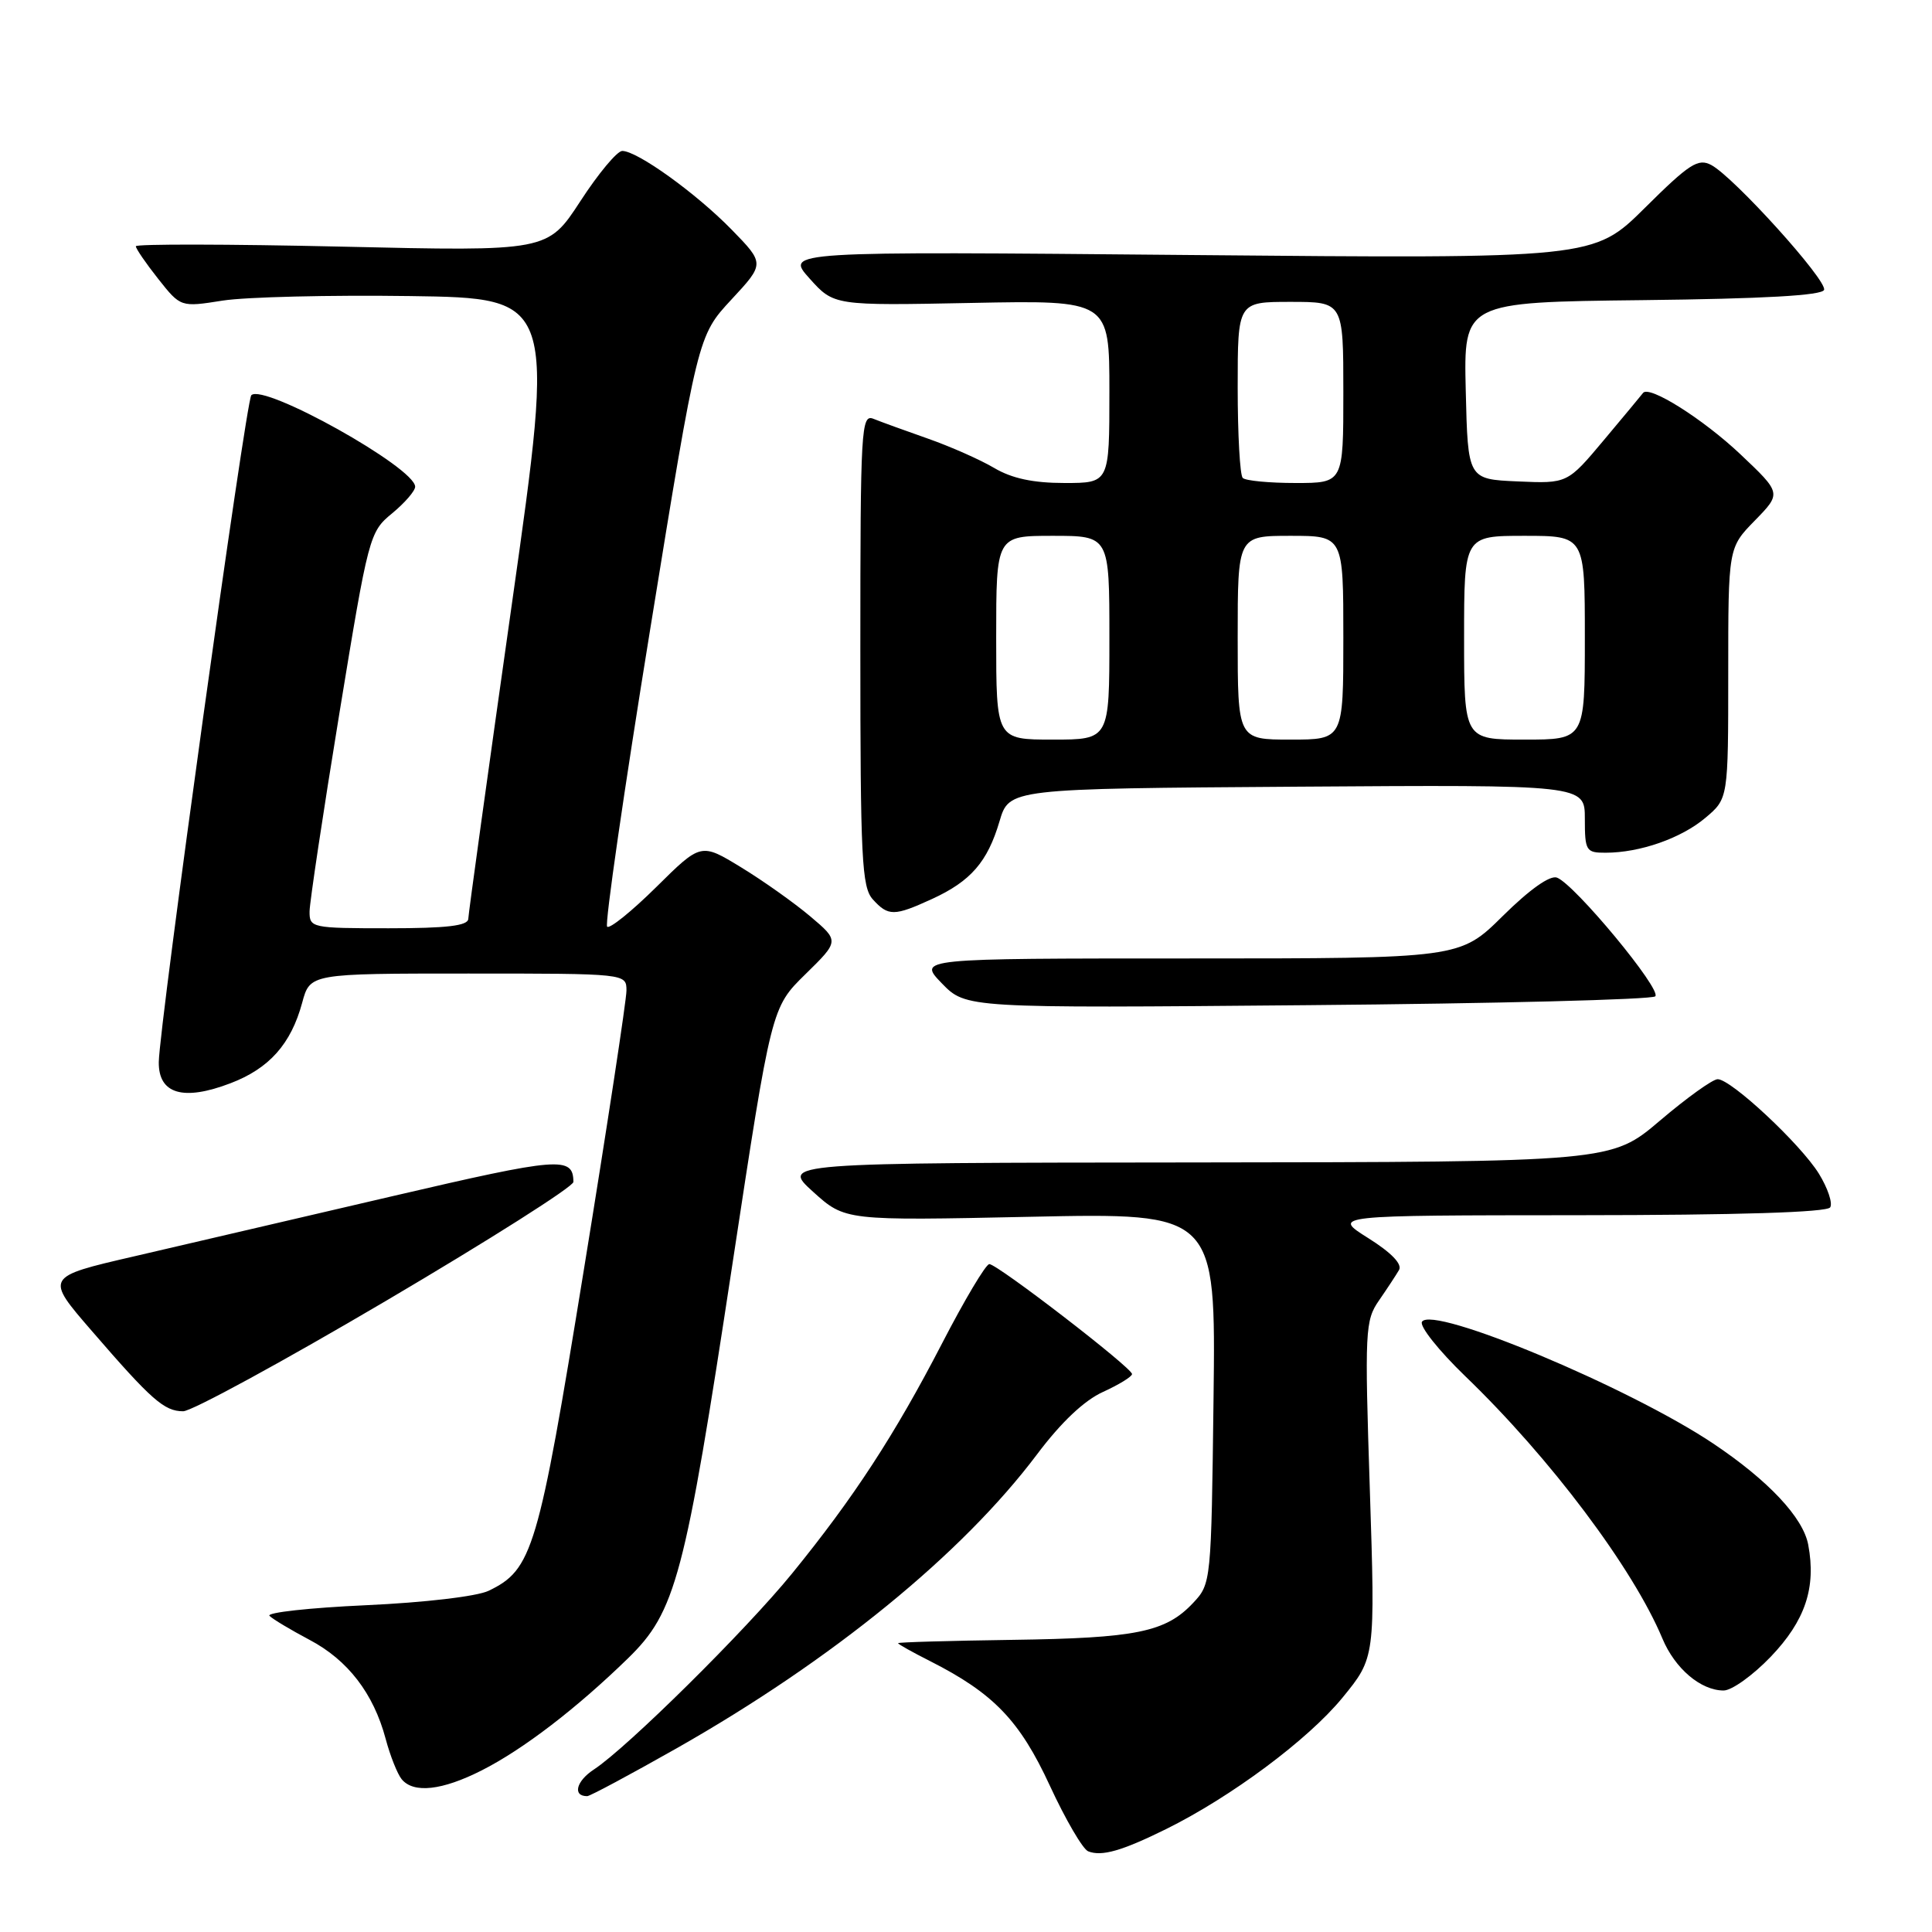 <?xml version="1.0" encoding="UTF-8" standalone="no"?>
<!DOCTYPE svg PUBLIC "-//W3C//DTD SVG 1.1//EN" "http://www.w3.org/Graphics/SVG/1.1/DTD/svg11.dtd" >
<svg xmlns="http://www.w3.org/2000/svg" xmlns:xlink="http://www.w3.org/1999/xlink" version="1.1" viewBox="0 0 256 256">
 <g >
 <path fill="currentColor"
d=" M 154.50 242.37 C 163.12 238.11 173.33 230.51 177.87 224.97 C 182.23 219.64 182.23 219.64 181.51 197.38 C 180.82 176.30 180.88 174.97 182.73 172.31 C 183.80 170.76 184.99 168.95 185.38 168.28 C 185.83 167.50 184.35 165.97 181.29 164.05 C 176.50 161.04 176.50 161.04 209.19 161.02 C 230.28 161.01 242.11 160.64 242.51 159.98 C 242.86 159.42 242.18 157.42 241.02 155.53 C 238.59 151.60 229.38 143.00 227.60 143.00 C 226.94 143.00 223.50 145.47 219.95 148.49 C 213.50 153.97 213.50 153.97 158.50 154.03 C 103.50 154.08 103.50 154.08 107.74 157.92 C 111.98 161.75 111.98 161.75 136.54 161.23 C 161.10 160.71 161.10 160.71 160.80 185.28 C 160.50 209.63 160.48 209.86 158.10 212.39 C 154.46 216.27 150.56 217.06 134.11 217.29 C 125.80 217.41 119.00 217.60 119.00 217.73 C 119.00 217.86 120.91 218.93 123.25 220.11 C 131.65 224.37 135.12 227.97 139.11 236.61 C 141.19 241.11 143.48 245.03 144.19 245.31 C 145.99 246.02 148.64 245.26 154.50 242.37 Z  M 89.69 231.64 C 110.31 219.93 127.48 205.92 137.42 192.70 C 140.61 188.45 143.68 185.55 146.17 184.43 C 148.27 183.47 150.00 182.41 150.00 182.07 C 150.00 181.24 132.16 167.50 131.09 167.50 C 130.63 167.50 127.80 172.25 124.80 178.06 C 118.56 190.12 113.11 198.48 104.95 208.50 C 98.84 216.01 83.09 231.59 78.69 234.47 C 76.34 236.01 75.84 238.01 77.81 238.00 C 78.19 237.99 83.53 235.13 89.69 231.64 Z  M 63.84 234.58 C 69.31 231.81 76.39 226.38 83.19 219.76 C 89.55 213.57 90.73 209.10 97.05 167.50 C 102.22 133.50 102.22 133.50 106.72 129.09 C 111.22 124.68 111.22 124.68 107.36 121.42 C 105.24 119.63 101.11 116.70 98.19 114.92 C 92.88 111.68 92.88 111.68 86.97 117.53 C 83.71 120.75 80.78 123.12 80.45 122.79 C 80.12 122.46 82.69 104.71 86.16 83.34 C 92.46 44.50 92.46 44.50 96.90 39.71 C 101.34 34.93 101.34 34.93 96.92 30.40 C 92.20 25.58 84.44 20.00 82.45 20.00 C 81.78 20.00 79.28 22.99 76.90 26.66 C 72.56 33.31 72.56 33.31 45.28 32.68 C 30.28 32.34 18.00 32.32 18.00 32.63 C 18.00 32.95 19.34 34.90 20.97 36.96 C 23.94 40.71 23.94 40.71 29.51 39.83 C 32.58 39.35 43.75 39.08 54.33 39.23 C 73.57 39.50 73.57 39.50 67.83 80.00 C 64.67 102.28 62.07 121.06 62.05 121.75 C 62.01 122.67 59.21 123.00 51.50 123.00 C 41.27 123.00 41.00 122.94 41.02 120.75 C 41.04 119.51 42.81 107.71 44.97 94.52 C 48.83 70.96 48.95 70.49 51.96 68.02 C 53.64 66.63 55.01 65.05 55.01 64.49 C 54.99 61.96 34.92 50.75 33.30 52.37 C 32.59 53.08 21.10 135.89 21.04 140.73 C 20.99 144.96 24.28 145.93 30.53 143.54 C 35.68 141.58 38.56 138.33 40.04 132.87 C 41.08 129.00 41.08 129.00 62.04 129.00 C 83.00 129.00 83.00 129.00 83.01 131.25 C 83.01 132.49 80.47 149.18 77.35 168.34 C 71.32 205.44 70.56 207.99 64.74 210.79 C 63.20 211.53 56.23 212.35 48.48 212.70 C 41.02 213.04 35.27 213.67 35.71 214.11 C 36.15 214.55 38.53 215.97 41.00 217.28 C 46.09 219.96 49.49 224.38 51.10 230.40 C 51.70 232.66 52.66 235.06 53.22 235.75 C 54.79 237.67 58.58 237.25 63.84 234.58 Z  M 234.62 219.54 C 239.20 214.76 240.67 210.38 239.60 204.69 C 238.93 201.08 234.30 196.16 227.00 191.27 C 215.88 183.83 189.79 172.92 188.42 175.14 C 188.06 175.72 190.64 178.96 194.15 182.35 C 205.41 193.19 216.39 207.81 220.28 217.12 C 221.94 221.09 225.36 224.00 228.39 224.00 C 229.47 224.00 232.27 221.99 234.62 219.54 Z  M 51.16 172.36 C 64.82 164.31 75.99 157.23 75.98 156.61 C 75.94 153.19 74.20 153.33 52.00 158.50 C 39.62 161.39 24.21 164.98 17.74 166.48 C 5.97 169.20 5.97 169.20 12.16 176.35 C 20.08 185.52 21.77 187.00 24.27 187.00 C 25.40 187.00 37.50 180.41 51.16 172.36 Z  M 219.33 132.02 C 220.24 131.16 208.68 117.20 206.31 116.29 C 205.39 115.94 202.70 117.84 199.14 121.36 C 193.44 127.00 193.44 127.00 157.52 127.00 C 121.61 127.00 121.61 127.00 124.80 130.30 C 128.00 133.59 128.00 133.59 173.25 133.19 C 198.14 132.98 218.87 132.45 219.33 132.02 Z  M 123.50 119.12 C 128.64 116.76 130.85 114.21 132.44 108.83 C 133.72 104.50 133.72 104.50 171.86 104.24 C 210.00 103.98 210.00 103.98 210.00 108.49 C 210.00 112.74 210.16 113.00 212.75 112.99 C 217.30 112.99 222.76 111.08 225.97 108.37 C 229.00 105.82 229.00 105.82 229.00 89.20 C 229.00 72.58 229.00 72.58 232.53 68.97 C 236.06 65.35 236.06 65.35 230.62 60.20 C 225.67 55.52 218.50 51.00 217.71 52.07 C 217.53 52.31 215.21 55.11 212.54 58.29 C 207.69 64.08 207.69 64.08 201.09 63.79 C 194.50 63.50 194.50 63.50 194.22 51.77 C 193.94 40.04 193.94 40.04 217.64 39.77 C 233.69 39.59 241.45 39.15 241.70 38.41 C 242.12 37.15 229.77 23.48 226.76 21.87 C 225.02 20.94 223.86 21.68 217.96 27.54 C 211.16 34.28 211.16 34.28 157.60 33.79 C 104.04 33.30 104.04 33.30 107.27 36.90 C 110.50 40.50 110.50 40.50 128.75 40.14 C 147.00 39.78 147.00 39.78 147.00 51.89 C 147.00 64.00 147.00 64.00 141.06 64.00 C 136.92 64.00 134.09 63.40 131.74 62.01 C 129.88 60.91 125.92 59.16 122.93 58.11 C 119.94 57.06 116.71 55.89 115.75 55.50 C 114.11 54.83 114.00 56.67 114.00 86.06 C 114.00 113.77 114.19 117.55 115.65 119.17 C 117.70 121.43 118.48 121.42 123.50 119.12 Z  M 132.00 84.50 C 132.00 71.00 132.00 71.00 139.50 71.00 C 147.00 71.00 147.00 71.00 147.00 84.50 C 147.00 98.00 147.00 98.00 139.50 98.00 C 132.00 98.00 132.00 98.00 132.00 84.50 Z  M 164.00 84.50 C 164.00 71.00 164.00 71.00 171.00 71.00 C 178.00 71.00 178.00 71.00 178.00 84.50 C 178.00 98.00 178.00 98.00 171.00 98.00 C 164.00 98.00 164.00 98.00 164.00 84.50 Z  M 194.00 84.50 C 194.00 71.00 194.00 71.00 202.00 71.00 C 210.00 71.00 210.00 71.00 210.00 84.50 C 210.00 98.00 210.00 98.00 202.00 98.00 C 194.00 98.00 194.00 98.00 194.00 84.50 Z  M 164.67 63.33 C 164.30 62.97 164.00 57.57 164.00 51.33 C 164.00 40.00 164.00 40.00 171.00 40.00 C 178.00 40.00 178.00 40.00 178.00 52.00 C 178.00 64.00 178.00 64.00 171.67 64.00 C 168.18 64.00 165.03 63.70 164.67 63.33 Z "/>
</g>
</svg>